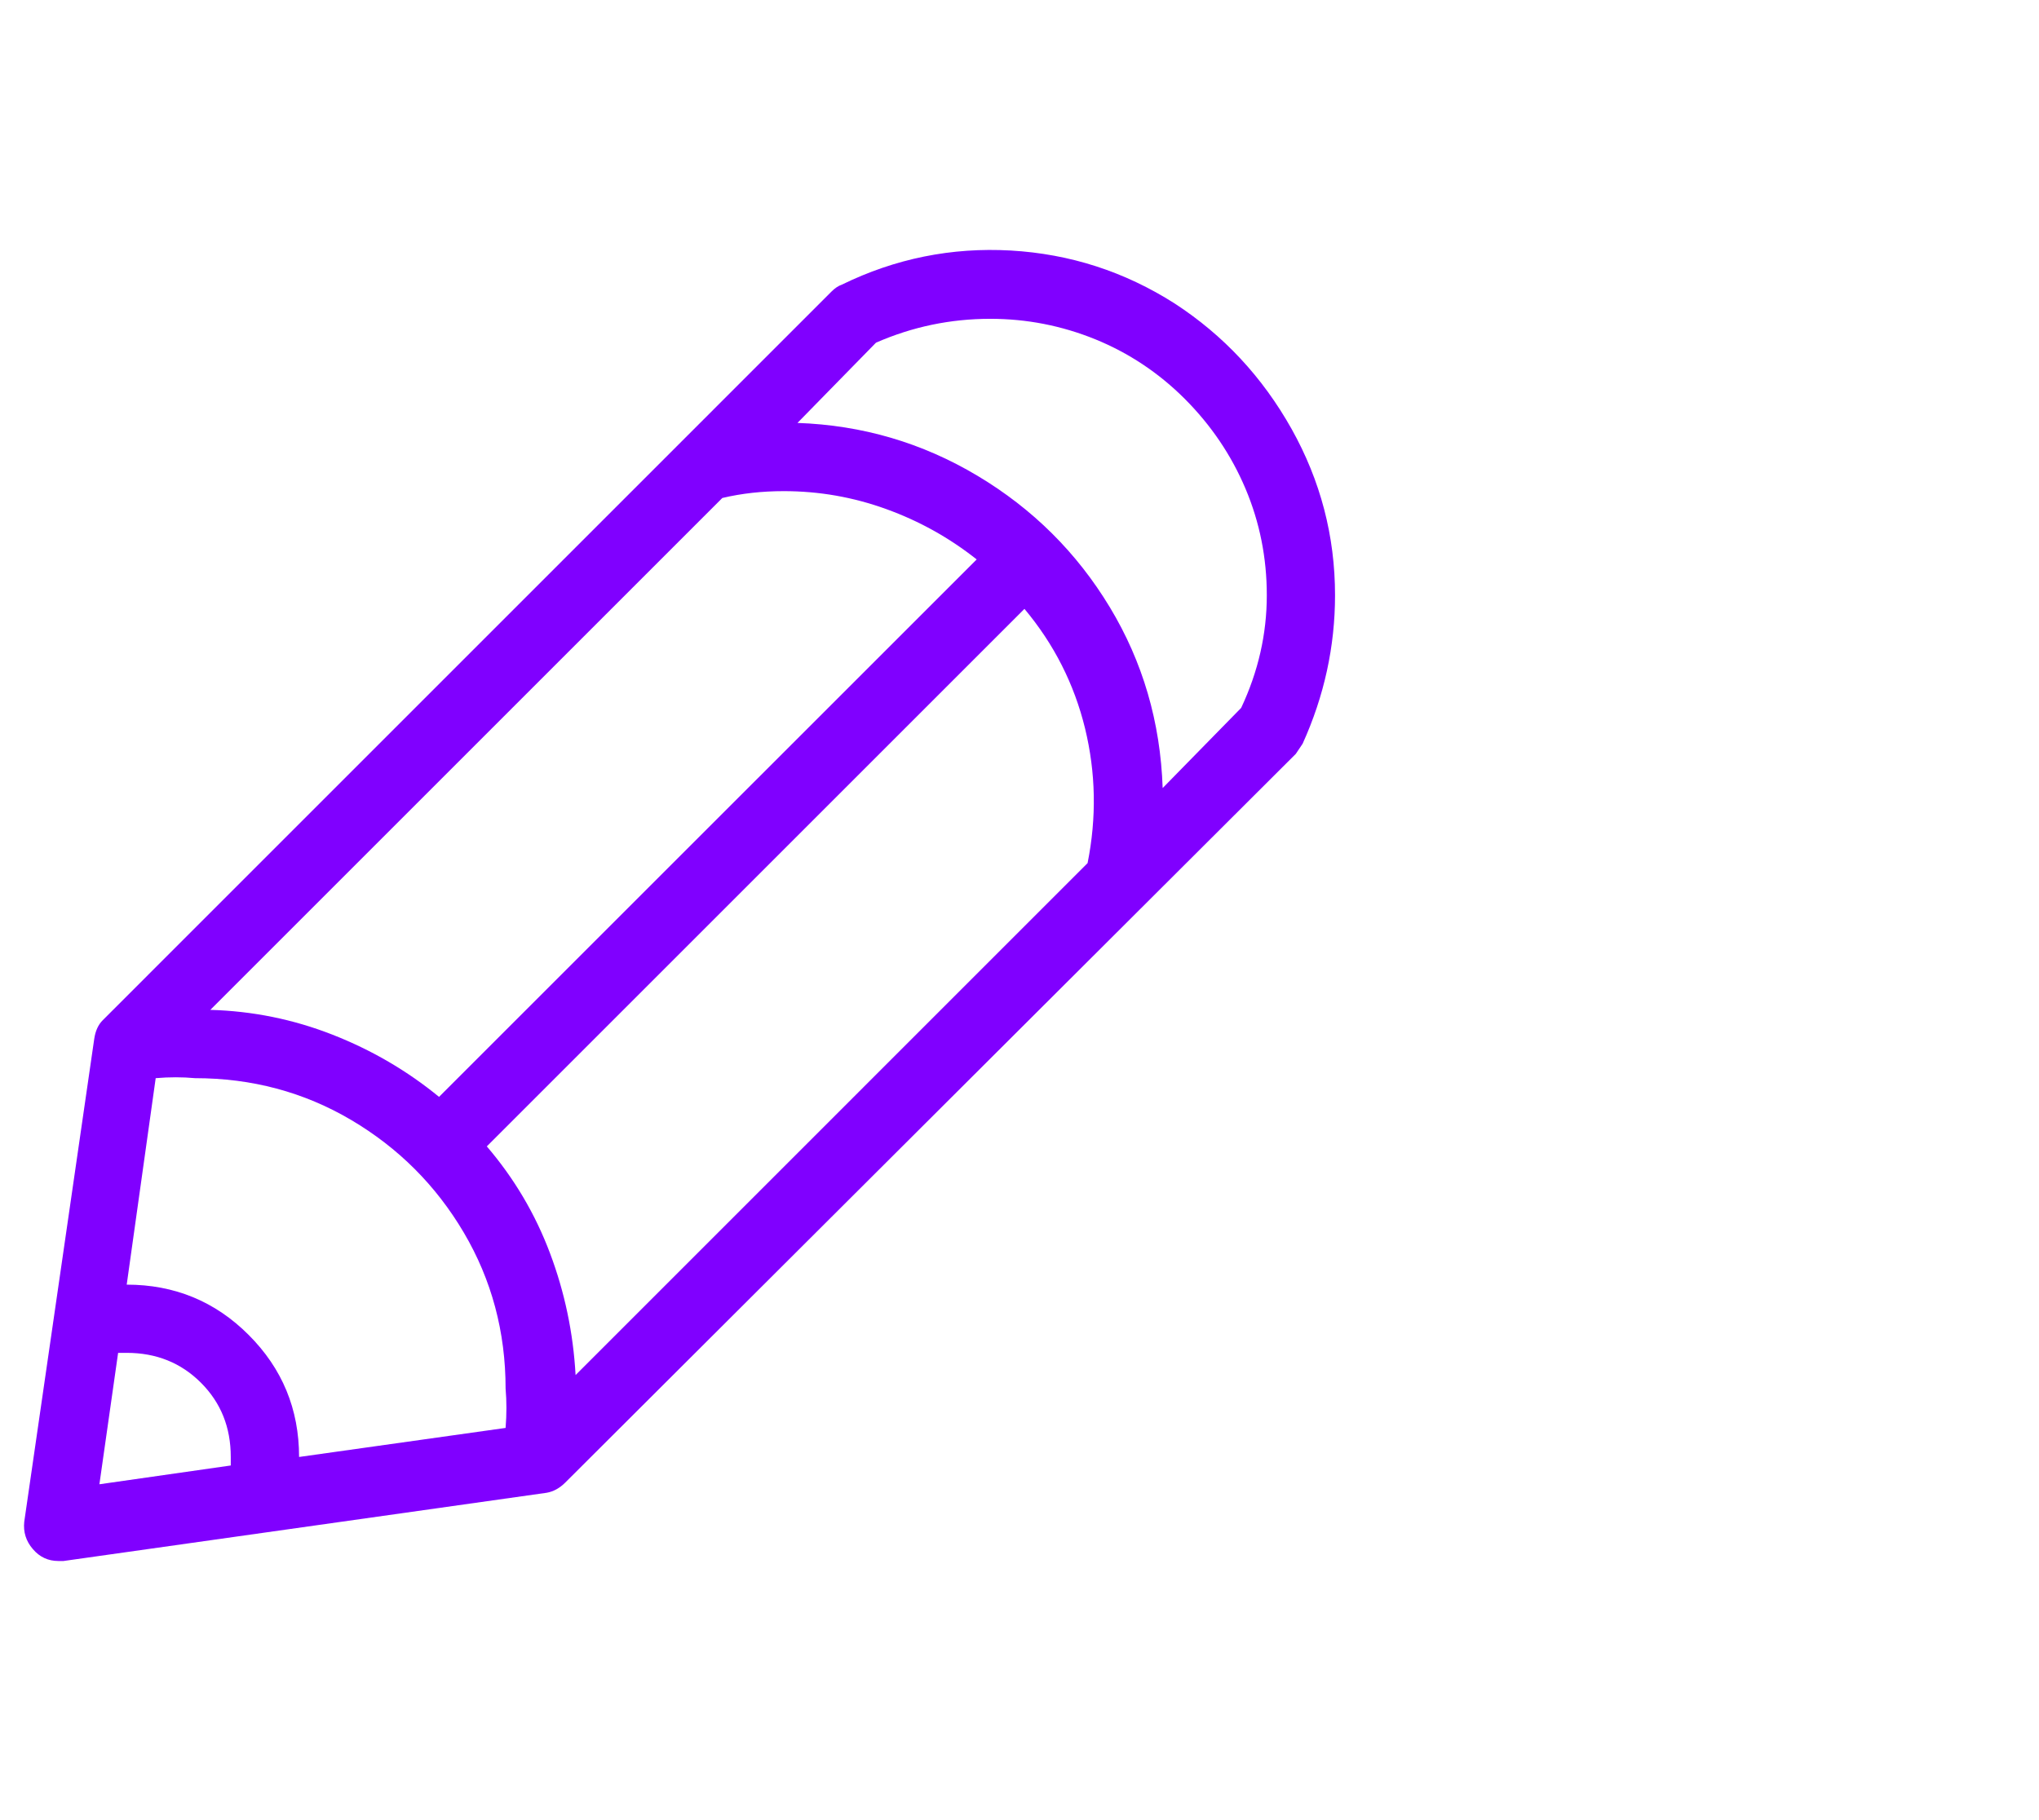 <svg width="28" height="25" viewBox="0 0 28 25" fill="none" xmlns="http://www.w3.org/2000/svg">
<g clip-path="url(#clip0_49_1499)">
<path d="M16.13 4.168C15.443 3.73 14.693 3.488 13.88 3.441C13.068 3.395 12.294 3.551 11.56 3.91C11.513 3.926 11.466 3.957 11.419 4.004L1.412 14.012C1.349 14.074 1.31 14.16 1.294 14.27L0.333 20.902C0.318 21.043 0.357 21.168 0.451 21.277C0.544 21.387 0.662 21.441 0.802 21.441H0.872L7.505 20.504C7.599 20.488 7.685 20.441 7.763 20.363L17.794 10.355C17.826 10.309 17.857 10.262 17.888 10.215C18.185 9.559 18.333 8.879 18.333 8.176C18.333 7.363 18.134 6.602 17.736 5.891C17.337 5.18 16.802 4.605 16.13 4.168ZM17.396 8.176C17.396 8.707 17.279 9.223 17.044 9.723L15.966 10.824C15.935 9.918 15.693 9.09 15.24 8.34C14.787 7.59 14.181 6.988 13.423 6.535C12.665 6.082 11.841 5.84 10.951 5.809L12.029 4.707C12.529 4.488 13.052 4.379 13.599 4.379C14.099 4.379 14.579 4.473 15.04 4.66C15.501 4.848 15.912 5.121 16.271 5.48C16.63 5.84 16.908 6.25 17.103 6.711C17.298 7.172 17.396 7.66 17.396 8.176ZM2.138 14.809C2.326 14.793 2.505 14.793 2.677 14.809C3.458 14.809 4.173 15 4.822 15.383C5.47 15.766 5.986 16.281 6.369 16.93C6.751 17.578 6.943 18.293 6.943 19.074C6.958 19.246 6.958 19.426 6.943 19.613L4.107 20.012C4.107 19.355 3.876 18.797 3.415 18.336C2.955 17.875 2.396 17.645 1.74 17.645L2.138 14.809ZM10.763 6.746C11.248 6.746 11.716 6.828 12.169 6.992C12.623 7.156 13.037 7.387 13.412 7.684L6.029 15.066C5.591 14.707 5.103 14.422 4.564 14.211C4.025 14 3.466 13.887 2.888 13.871L9.919 6.84C10.185 6.777 10.466 6.746 10.763 6.746ZM14.068 8.363C14.474 8.848 14.751 9.395 14.9 10.004C15.048 10.613 15.06 11.23 14.935 11.855L7.904 18.887C7.872 18.309 7.755 17.75 7.552 17.211C7.349 16.672 7.06 16.184 6.685 15.746L14.068 8.363ZM1.622 18.582H1.74C2.146 18.582 2.486 18.719 2.759 18.992C3.033 19.266 3.169 19.605 3.169 20.012V20.129L1.365 20.387L1.622 18.582Z" fill="#8000FF"/>
</g>
<defs>
<clipPath id="clip0_49_1499">
<rect width="24" height="24" fill="white" transform="matrix(1 0 0 -1 0.33 24.441)"/>
</clipPath>
</defs>
</svg>
